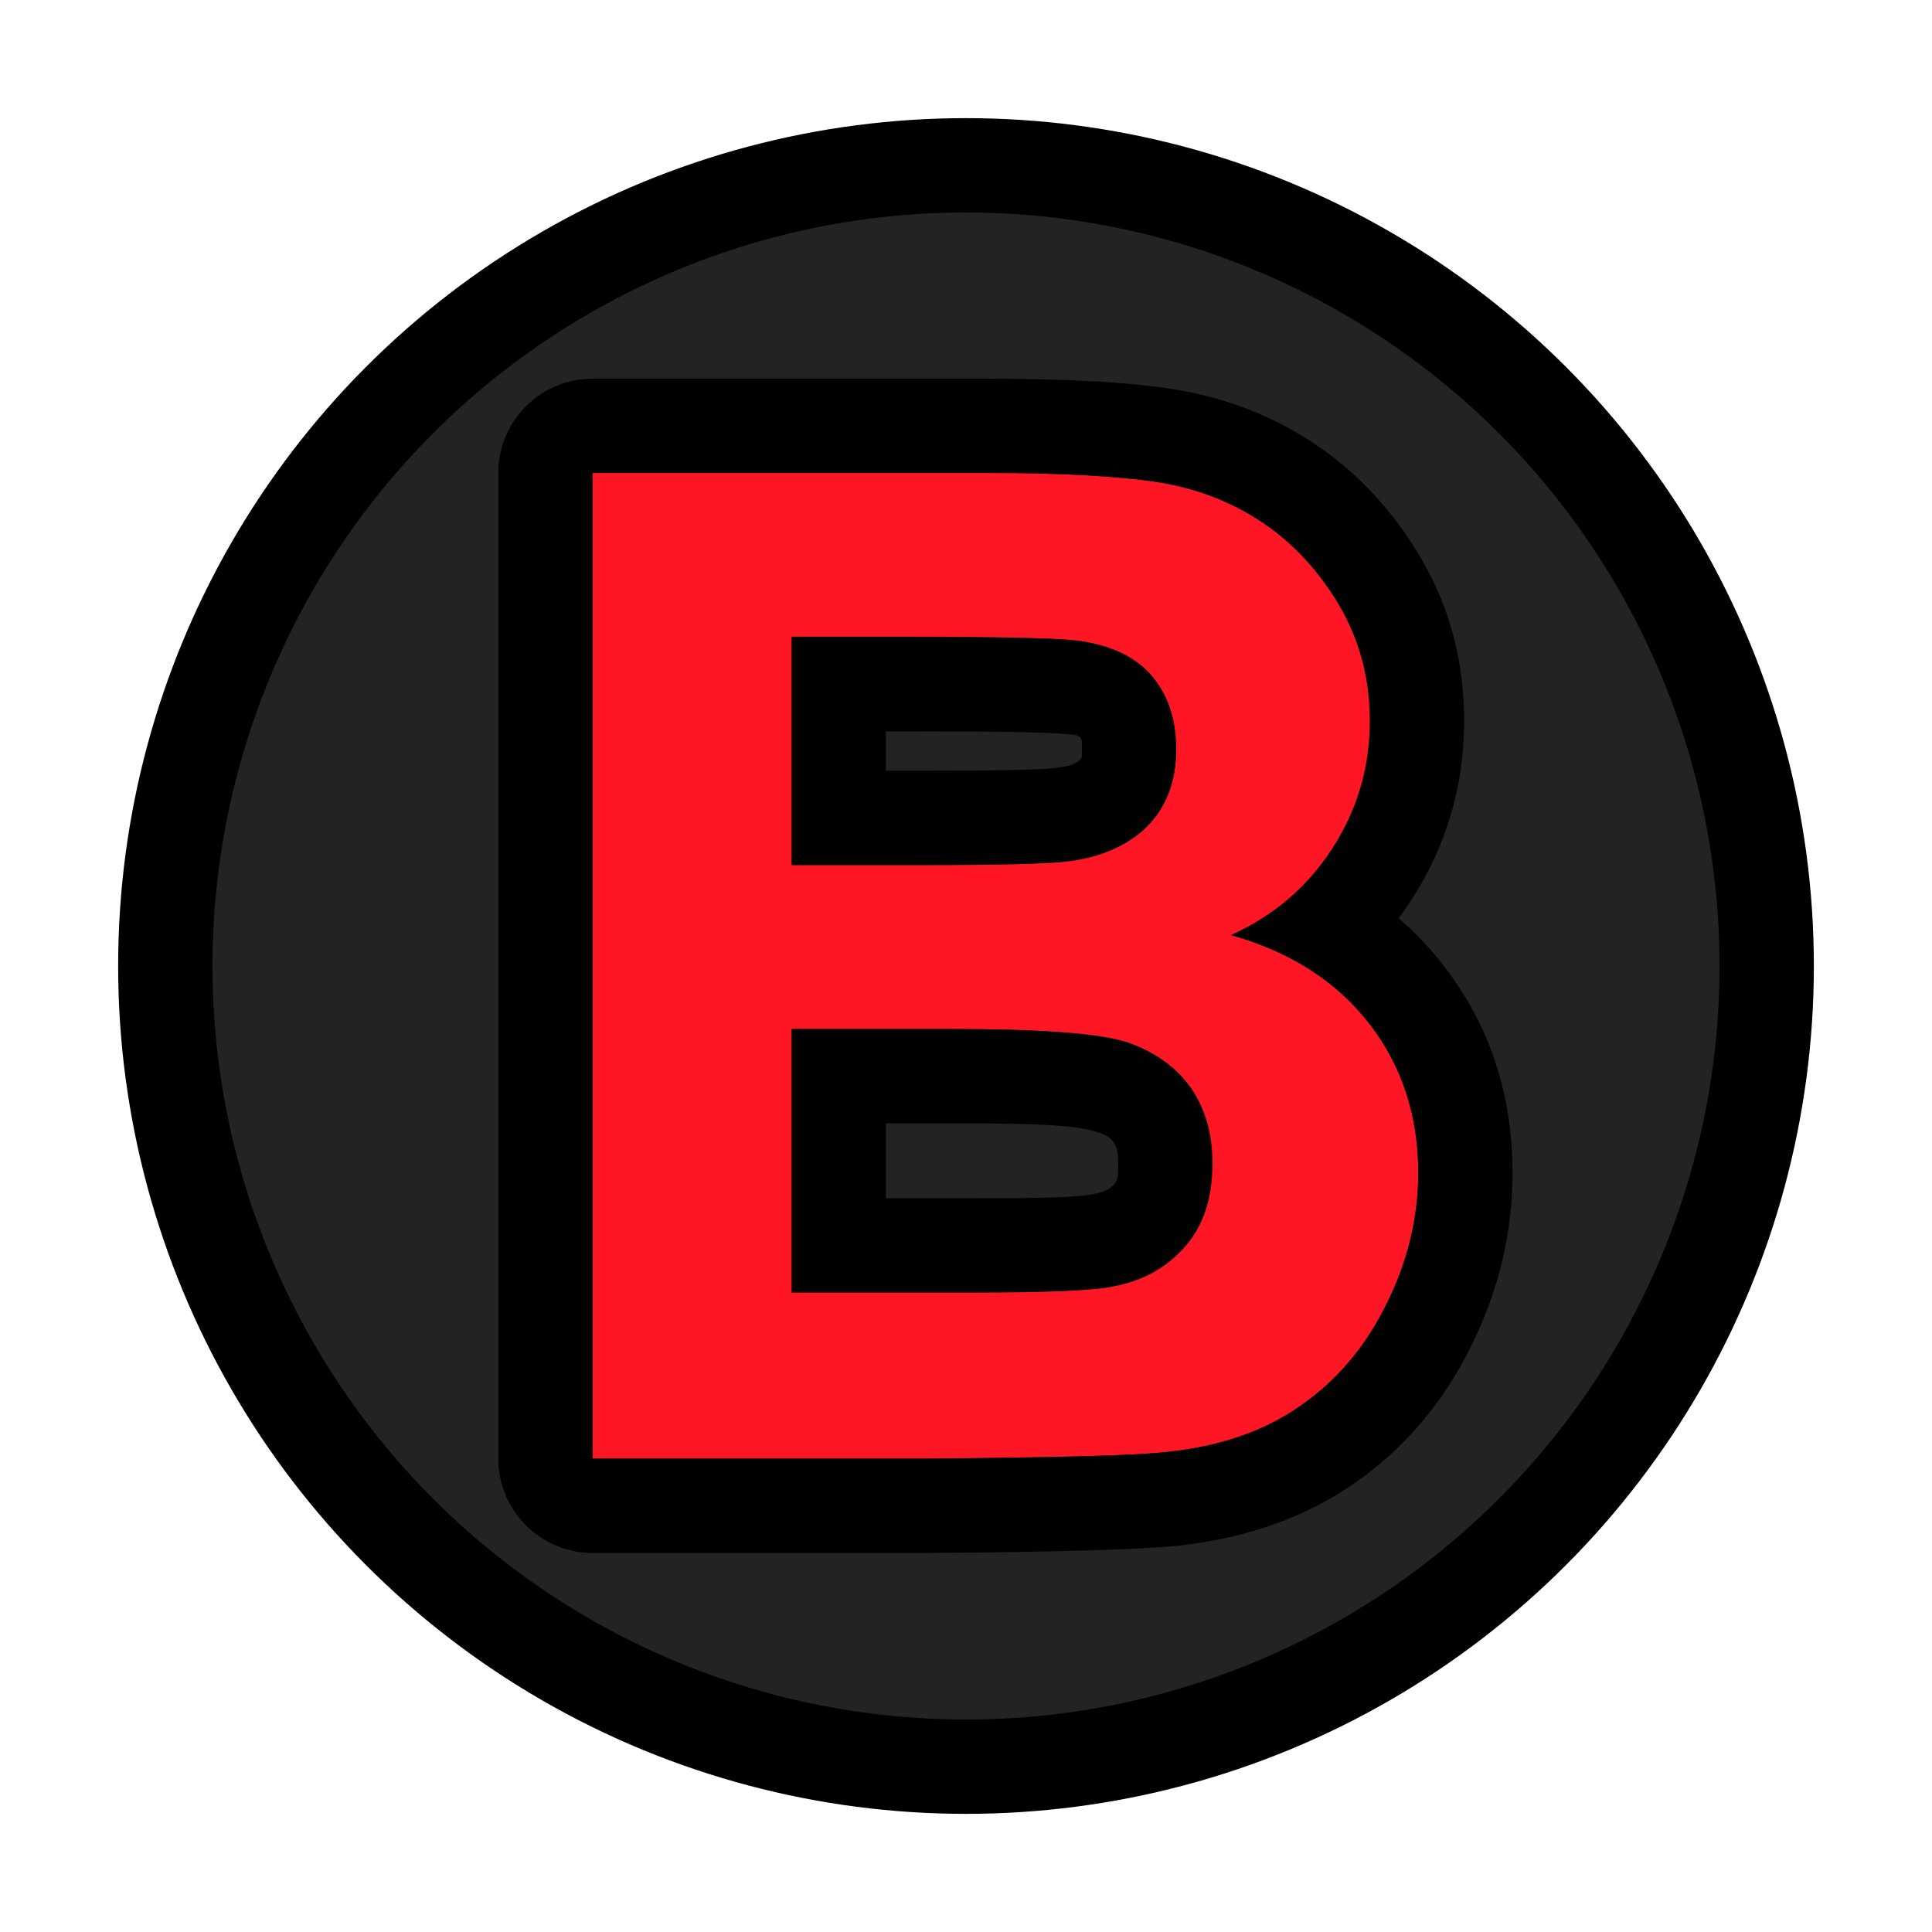 <?xml version="1.0" encoding="UTF-8" standalone="no"?><!DOCTYPE svg PUBLIC "-//W3C//DTD SVG 1.1//EN" "http://www.w3.org/Graphics/SVG/1.1/DTD/svg11.dtd"><svg width="100%" height="100%" viewBox="0 0 1024 1024" version="1.1" xmlns="http://www.w3.org/2000/svg" xmlns:xlink="http://www.w3.org/1999/xlink" xml:space="preserve" xmlns:serif="http://www.serif.com/" style="fill-rule:evenodd;clip-rule:evenodd;stroke-linecap:round;stroke-linejoin:round;stroke-miterlimit:1.5;"><g id="XBButtons"><circle id="B" cx="512" cy="512" r="424.381" style="fill:#232323;"/><clipPath id="_clip1"><circle id="B1" serif:id="B" cx="512" cy="512" r="424.381"/></clipPath><g clip-path="url(#_clip1)"><g transform="matrix(1.8,0,0,1.8,-553.937,-426.553)"><g transform="matrix(405.435,0,0,405.435,452.543,666.472)"><path d="M0.073,-0.716l0.286,0c0.057,0 0.099,0.003 0.127,0.007c0.028,0.005 0.053,0.015 0.075,0.03c0.022,0.015 0.04,0.035 0.055,0.06c0.014,0.025 0.022,0.052 0.022,0.083c-0,0.034 -0.009,0.065 -0.027,0.093c-0.018,0.028 -0.043,0.049 -0.074,0.063c0.044,0.012 0.077,0.034 0.101,0.065c0.023,0.03 0.035,0.066 0.035,0.107c-0,0.033 -0.008,0.065 -0.023,0.095c-0.015,0.031 -0.036,0.056 -0.062,0.074c-0.026,0.019 -0.058,0.03 -0.097,0.034c-0.024,0.003 -0.082,0.004 -0.174,0.005l-0.244,0l0,-0.716Zm0.145,0.119l-0,0.166l0.094,-0c0.057,-0 0.092,-0.001 0.105,-0.003c0.025,-0.003 0.045,-0.011 0.059,-0.025c0.014,-0.014 0.021,-0.033 0.021,-0.056c0,-0.022 -0.006,-0.04 -0.018,-0.054c-0.012,-0.014 -0.031,-0.022 -0.055,-0.025c-0.014,-0.002 -0.055,-0.003 -0.123,-0.003l-0.083,0Zm-0,0.285l-0,0.191l0.134,0c0.052,0 0.085,-0.001 0.099,-0.004c0.021,-0.004 0.039,-0.013 0.052,-0.029c0.014,-0.015 0.02,-0.035 0.02,-0.06c0,-0.022 -0.005,-0.04 -0.015,-0.055c-0.011,-0.015 -0.026,-0.026 -0.045,-0.033c-0.02,-0.007 -0.063,-0.01 -0.129,-0.01l-0.116,-0Z" style="fill:#ff1624;fill-rule:nonzero;"/></g><path d="M482.238,348.479l116.009,-0c25.043,-0 43.71,1.174 56.016,3.261c15.392,2.61 29.135,8.128 41.286,16.409c12.195,8.311 22.44,19.3 30.57,33.12c8.409,14.295 12.743,30.283 12.743,48.034c0,19.067 -5.151,36.556 -15.424,52.476c-1.235,1.914 -2.523,3.77 -3.863,5.569c5.042,4.33 9.558,9.121 13.562,14.349c13.185,17.214 19.979,37.383 19.979,60.64c0,17.395 -3.97,34.329 -12.059,50.767c-8.303,16.873 -19.733,30.276 -34.107,40.364c-14.146,9.929 -31.475,16.348 -52.211,18.633c-0.019,0.002 -0.037,0.004 -0.056,0.006c-10.152,1.097 -34.638,1.865 -73.463,2.14c-0.066,0 -0.131,0 -0.196,0l-98.786,0c-15.339,0 -27.775,-12.435 -27.775,-27.775l0,-290.219c0,-15.339 12.436,-27.774 27.775,-27.774Zm0,27.774l0,290.219l98.786,0c37.349,-0.264 60.907,-0.923 70.674,-1.979c15.573,-1.716 28.672,-6.302 39.296,-13.759c10.624,-7.457 19.005,-17.421 25.142,-29.893c6.137,-12.472 9.205,-25.307 9.205,-38.504c0,-16.762 -4.751,-31.345 -14.253,-43.751c-9.503,-12.406 -23.097,-21.182 -40.782,-26.33c12.538,-5.675 22.47,-14.187 29.794,-25.537c7.325,-11.35 10.988,-23.822 10.988,-37.416c-0,-12.538 -2.97,-23.855 -8.909,-33.951c-5.939,-10.096 -13.363,-18.18 -22.271,-24.251c-8.909,-6.071 -19.005,-10.063 -30.289,-11.977c-11.284,-1.914 -28.408,-2.871 -51.372,-2.871l-116.009,0Zm58.598,48.304l33.655,0c27.583,0 44.278,0.33 50.085,0.99c9.767,1.188 17.124,4.586 22.073,10.195c4.95,5.609 7.424,12.901 7.424,21.876c0,9.37 -2.87,16.926 -8.611,22.667c-5.741,5.741 -13.627,9.205 -23.657,10.393c-5.543,0.66 -19.731,0.99 -42.563,0.99l-38.406,-0l0,-67.111Zm27.775,27.775l0,11.561l10.631,0c21.069,0 34.164,-0.186 39.279,-0.795l0.017,-0.002c2.983,-0.353 5.576,-0.743 7.284,-2.451c0.726,-0.725 0.476,-1.843 0.476,-3.027c0,-1.372 0.281,-2.642 -0.475,-3.499c-0.958,-1.086 -2.709,-0.77 -4.383,-0.975c-5.443,-0.618 -21.094,-0.812 -46.949,-0.812l-5.88,0Zm-27.775,87.64l47.314,-0c26.66,-0 43.982,1.386 51.967,4.157c7.984,2.772 14.088,7.193 18.311,13.264c4.224,6.071 6.335,13.462 6.335,22.172c0,10.294 -2.738,18.51 -8.215,24.647c-5.477,6.137 -12.571,9.997 -21.282,11.581c-5.675,1.188 -19.07,1.782 -40.187,1.782l-54.243,-0l0,-77.603Zm27.775,27.775l0,22.053l26.468,-0c18.12,-0 29.628,-0.174 34.497,-1.193c0.24,-0.05 0.481,-0.097 0.722,-0.141c2.219,-0.403 4.132,-1.184 5.528,-2.748c1.32,-1.479 1.163,-3.672 1.163,-6.153c-0,-2.439 -0.179,-4.611 -1.361,-6.311c-1.017,-1.462 -2.696,-2.218 -4.619,-2.886c-6.577,-2.283 -20.901,-2.621 -42.859,-2.621l-19.539,-0Z"/></g></g><circle id="B2" serif:id="B" cx="512" cy="512" r="424.381" style="fill:none;stroke:#000;stroke-width:50px;"/></g></svg>